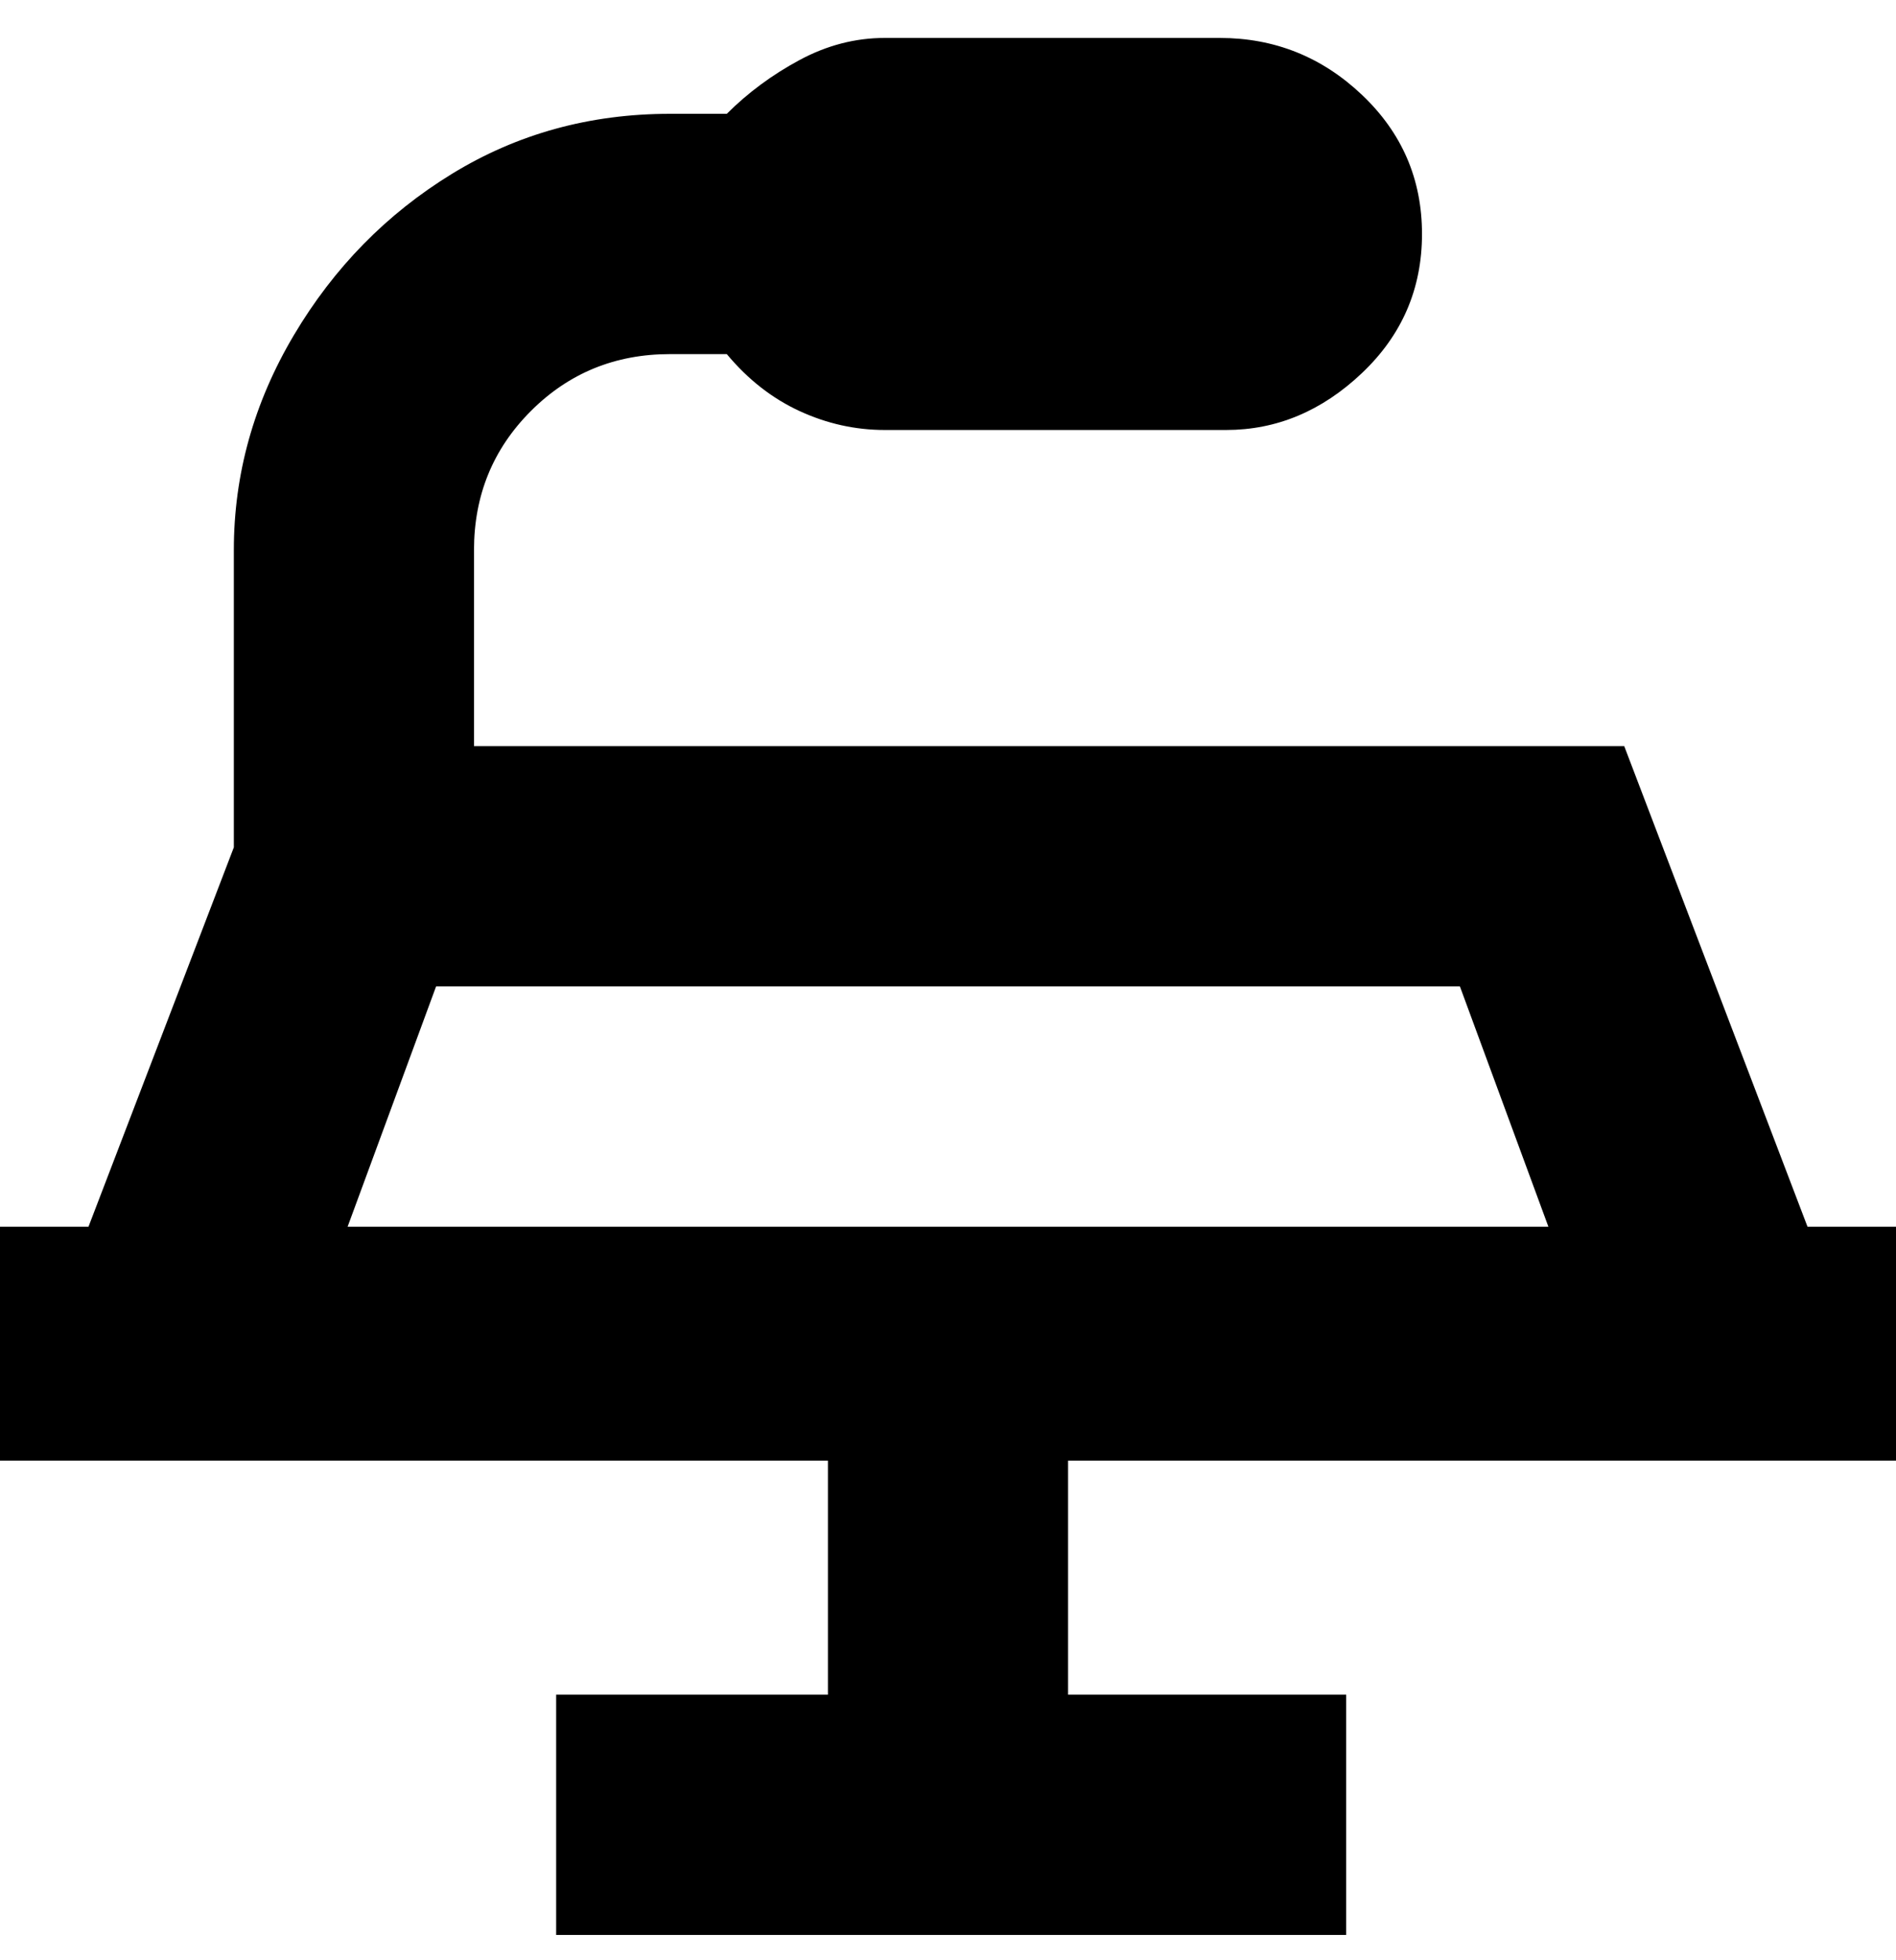 <svg viewBox="0 0 300 310" xmlns="http://www.w3.org/2000/svg"><path d="M300 231v-37h-14l-29-76H75V87q0-13 9-22t22-9h9q5 6 11.5 9t13.5 3h54q12 0 21.5-9t9.5-22q0-13-9.5-22T193 6h-53q-7 0-13.5 3.5T115 18h-9q-19 0-34.5 9.5T46.5 53Q37 69 37 87v47l-23 60H0v37h131v37H88v38h125v-38h-44v-37h131zM69 156h162l14 38H55l14-38z"/></svg>